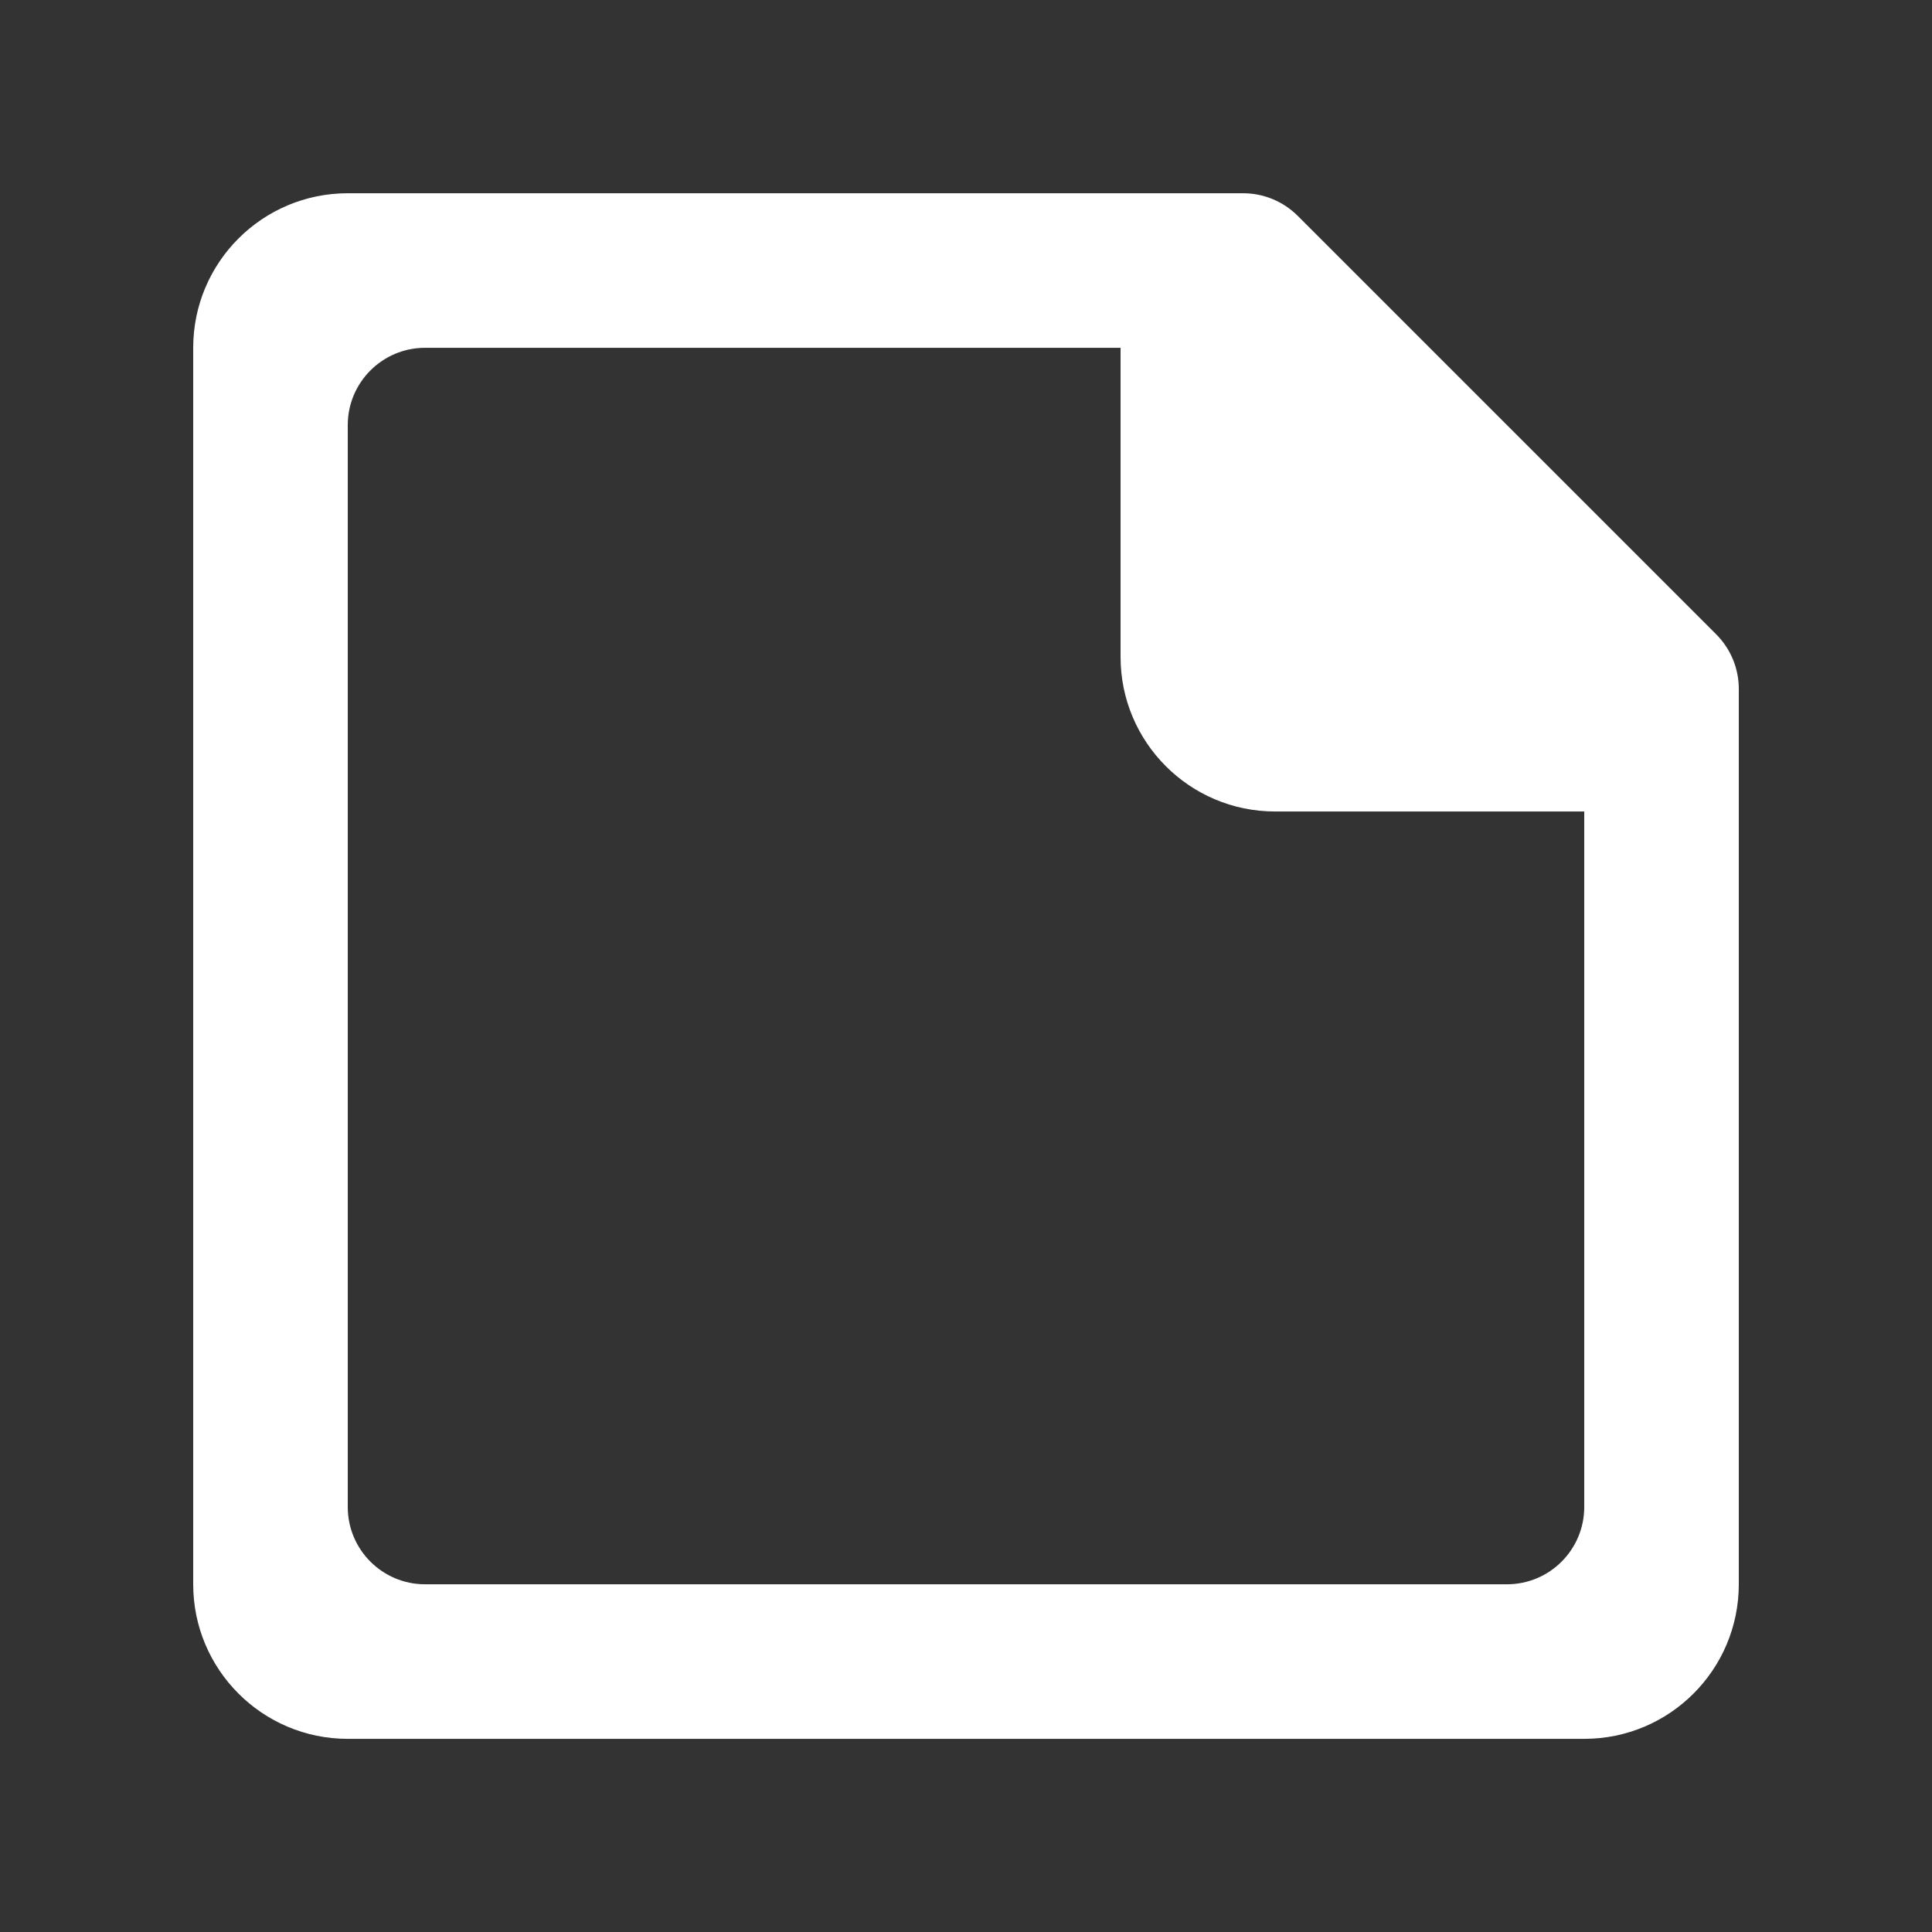 <!-- Generated by IcoMoon.io -->
<svg version="1.1" xmlns="http://www.w3.org/2000/svg" width="40" height="40" viewBox="0 0 40 40">
<rect x="0" y="0" width="40" height="40" fill="#333333" stroke="none"/>
<title>mp-file-</title>
<path fill="#fff" d="M32.8 31.201c0 0.883-0.717 1.6-1.6 1.6h-22.4c-0.883 0-1.6-0.717-1.6-1.6v-22.4c0-0.883 0.717-1.6 1.6-1.6h14.4v6.4c0 1.766 1.432 3.2 3.2 3.2h6.4v14.4zM35.531 13.132l-8.662-8.662c-0.301-0.301-0.707-0.469-1.131-0.469h-18.538c-1.768 0-3.2 1.432-3.2 3.2v25.6c0 1.766 1.432 3.2 3.2 3.2h25.6c1.768 0 3.2-1.434 3.2-3.2v-18.538c0-0.424-0.168-0.83-0.469-1.131v0z"></path>
</svg>
